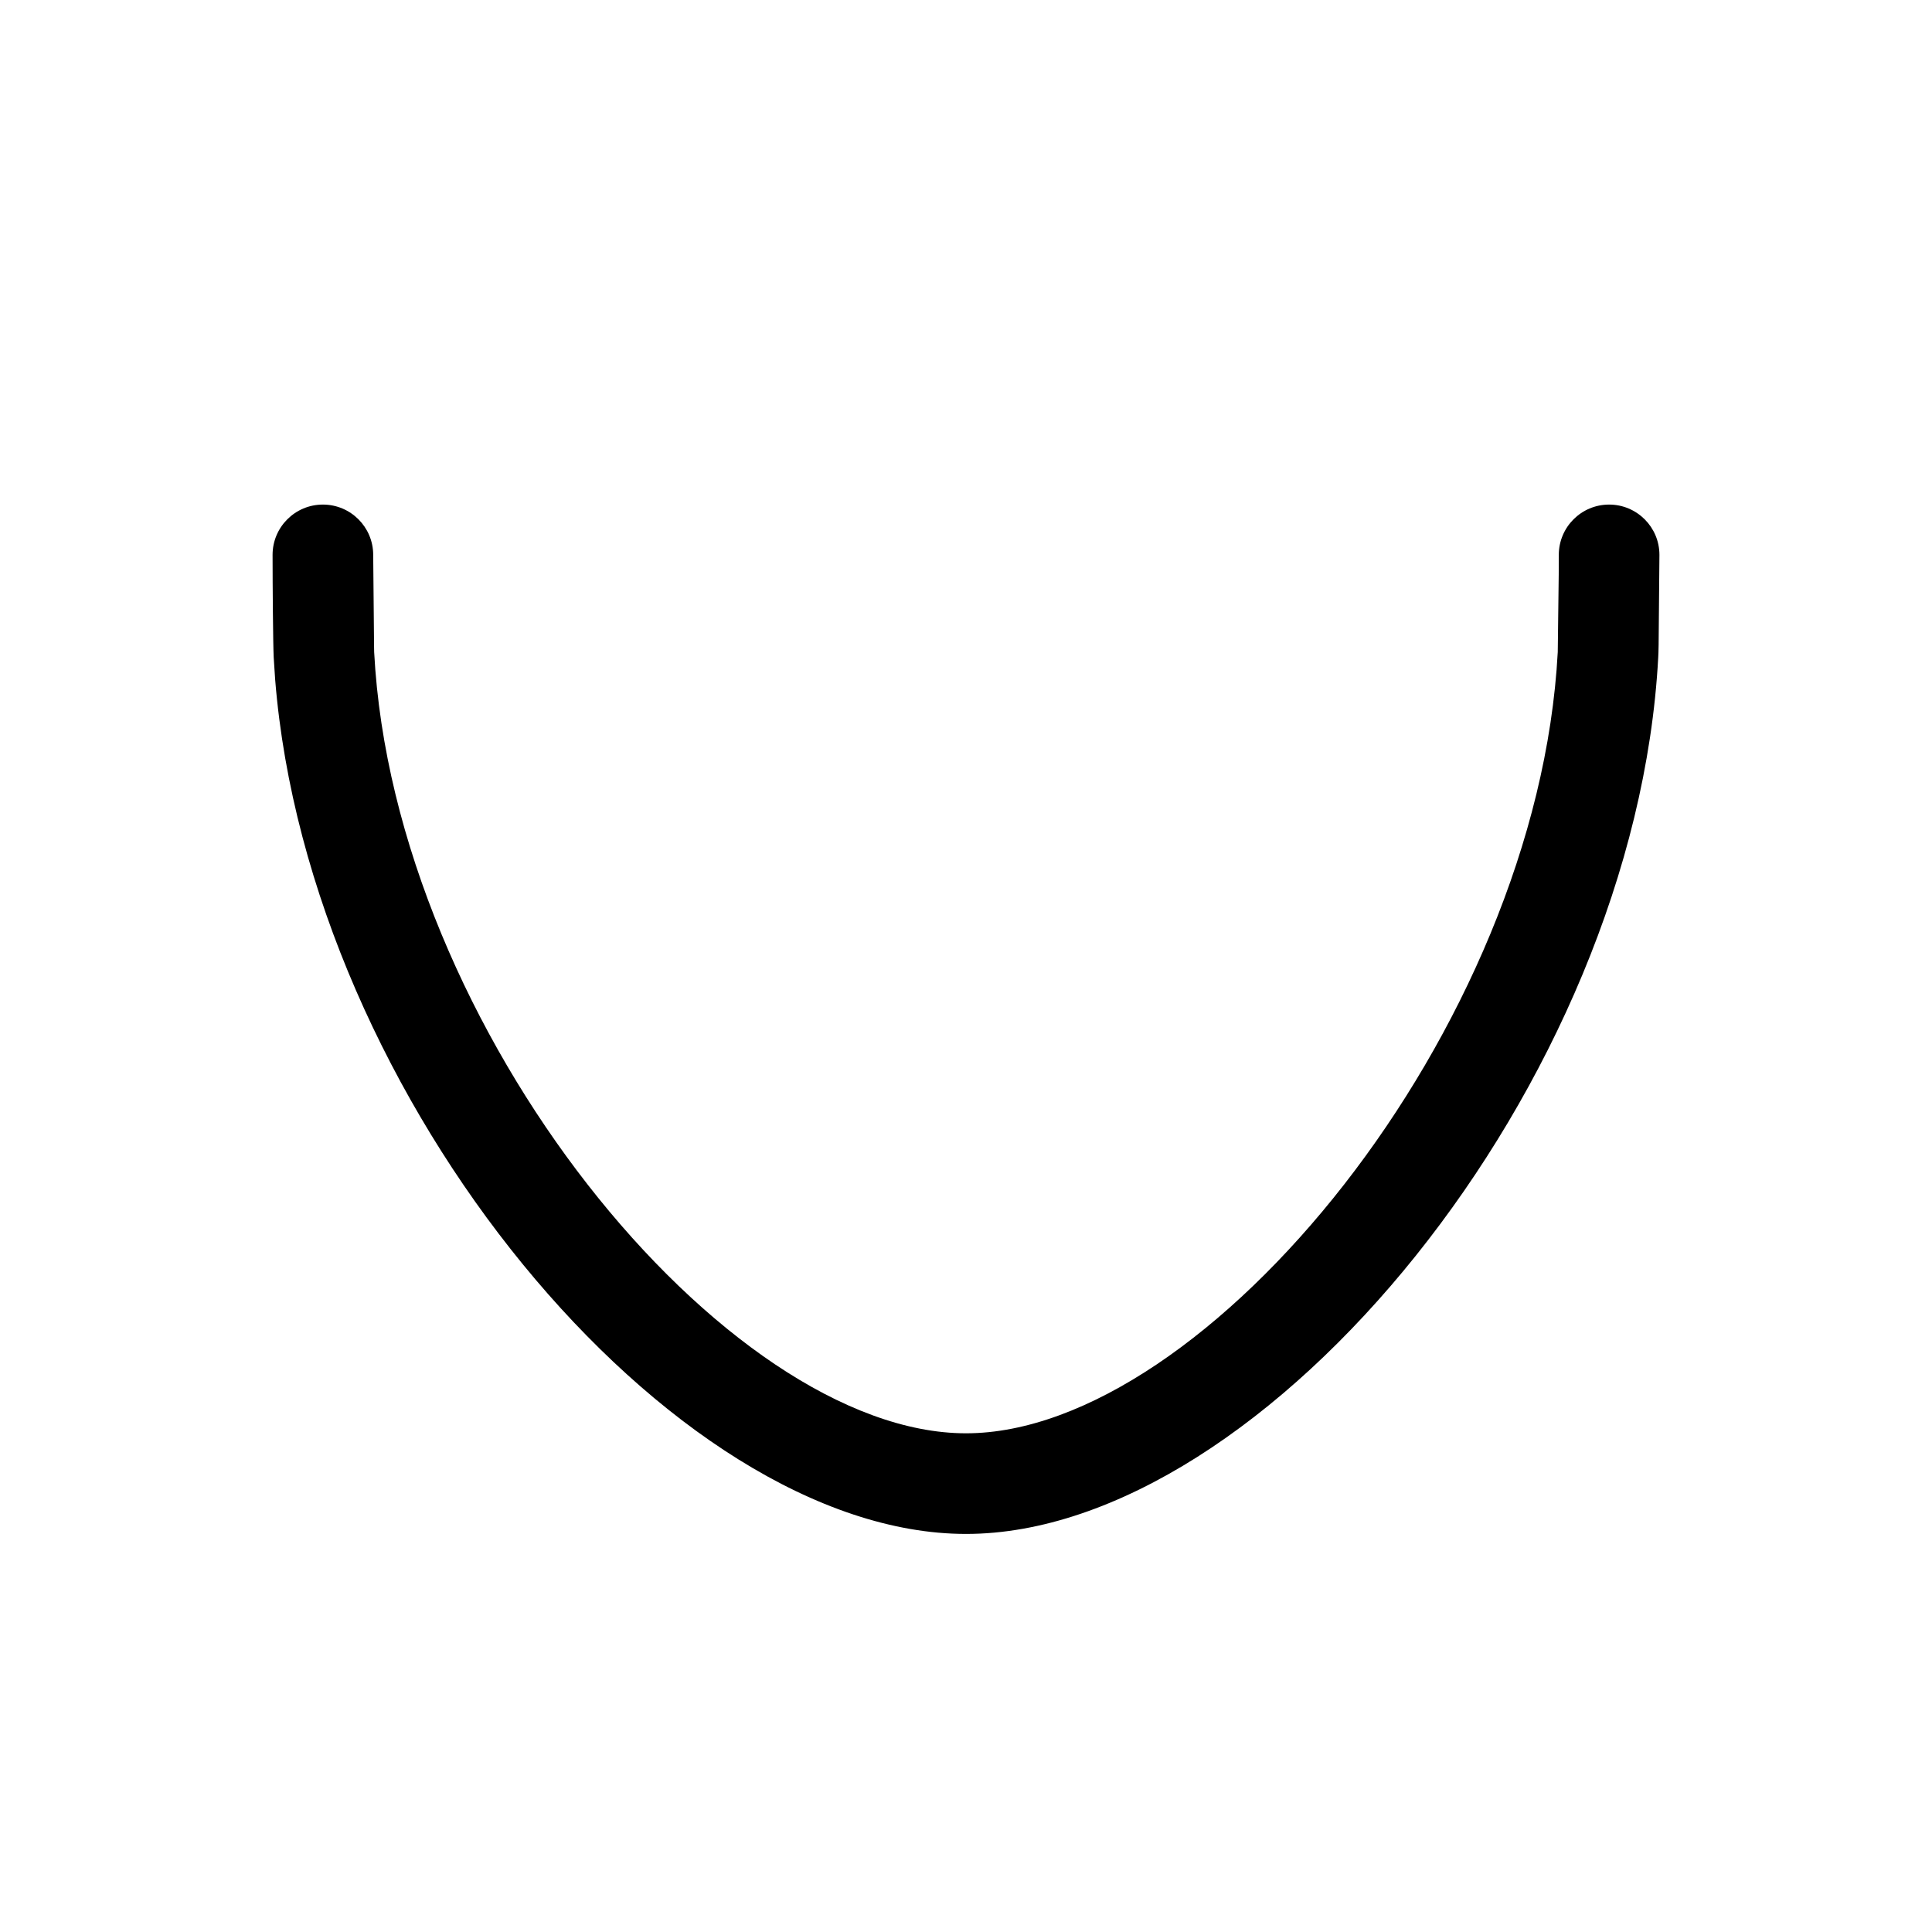 <svg width="24" height="24" viewBox="0 0 24 24" fill="none" xmlns="http://www.w3.org/2000/svg">
<path d="M19.989 6.268C20.334 6.268 20.614 6.548 20.614 6.893L20.604 8.011C20.603 8.082 20.601 8.136 20.599 8.167C20.316 13.468 15.718 19.055 12 19.055C8.343 19.055 3.837 13.661 3.418 8.441L3.4 8.166C3.392 8.015 3.386 7.259 3.386 6.893C3.386 6.548 3.666 6.268 4.011 6.268C4.356 6.268 4.636 6.548 4.636 6.893L4.647 8.047L4.648 8.101C4.895 12.797 9.02 17.805 12 17.805C14.977 17.805 19.101 12.795 19.351 8.1L19.363 7.137C19.364 7.045 19.364 6.961 19.364 6.893C19.364 6.548 19.644 6.268 19.989 6.268Z" fill="black"/>
</svg>
